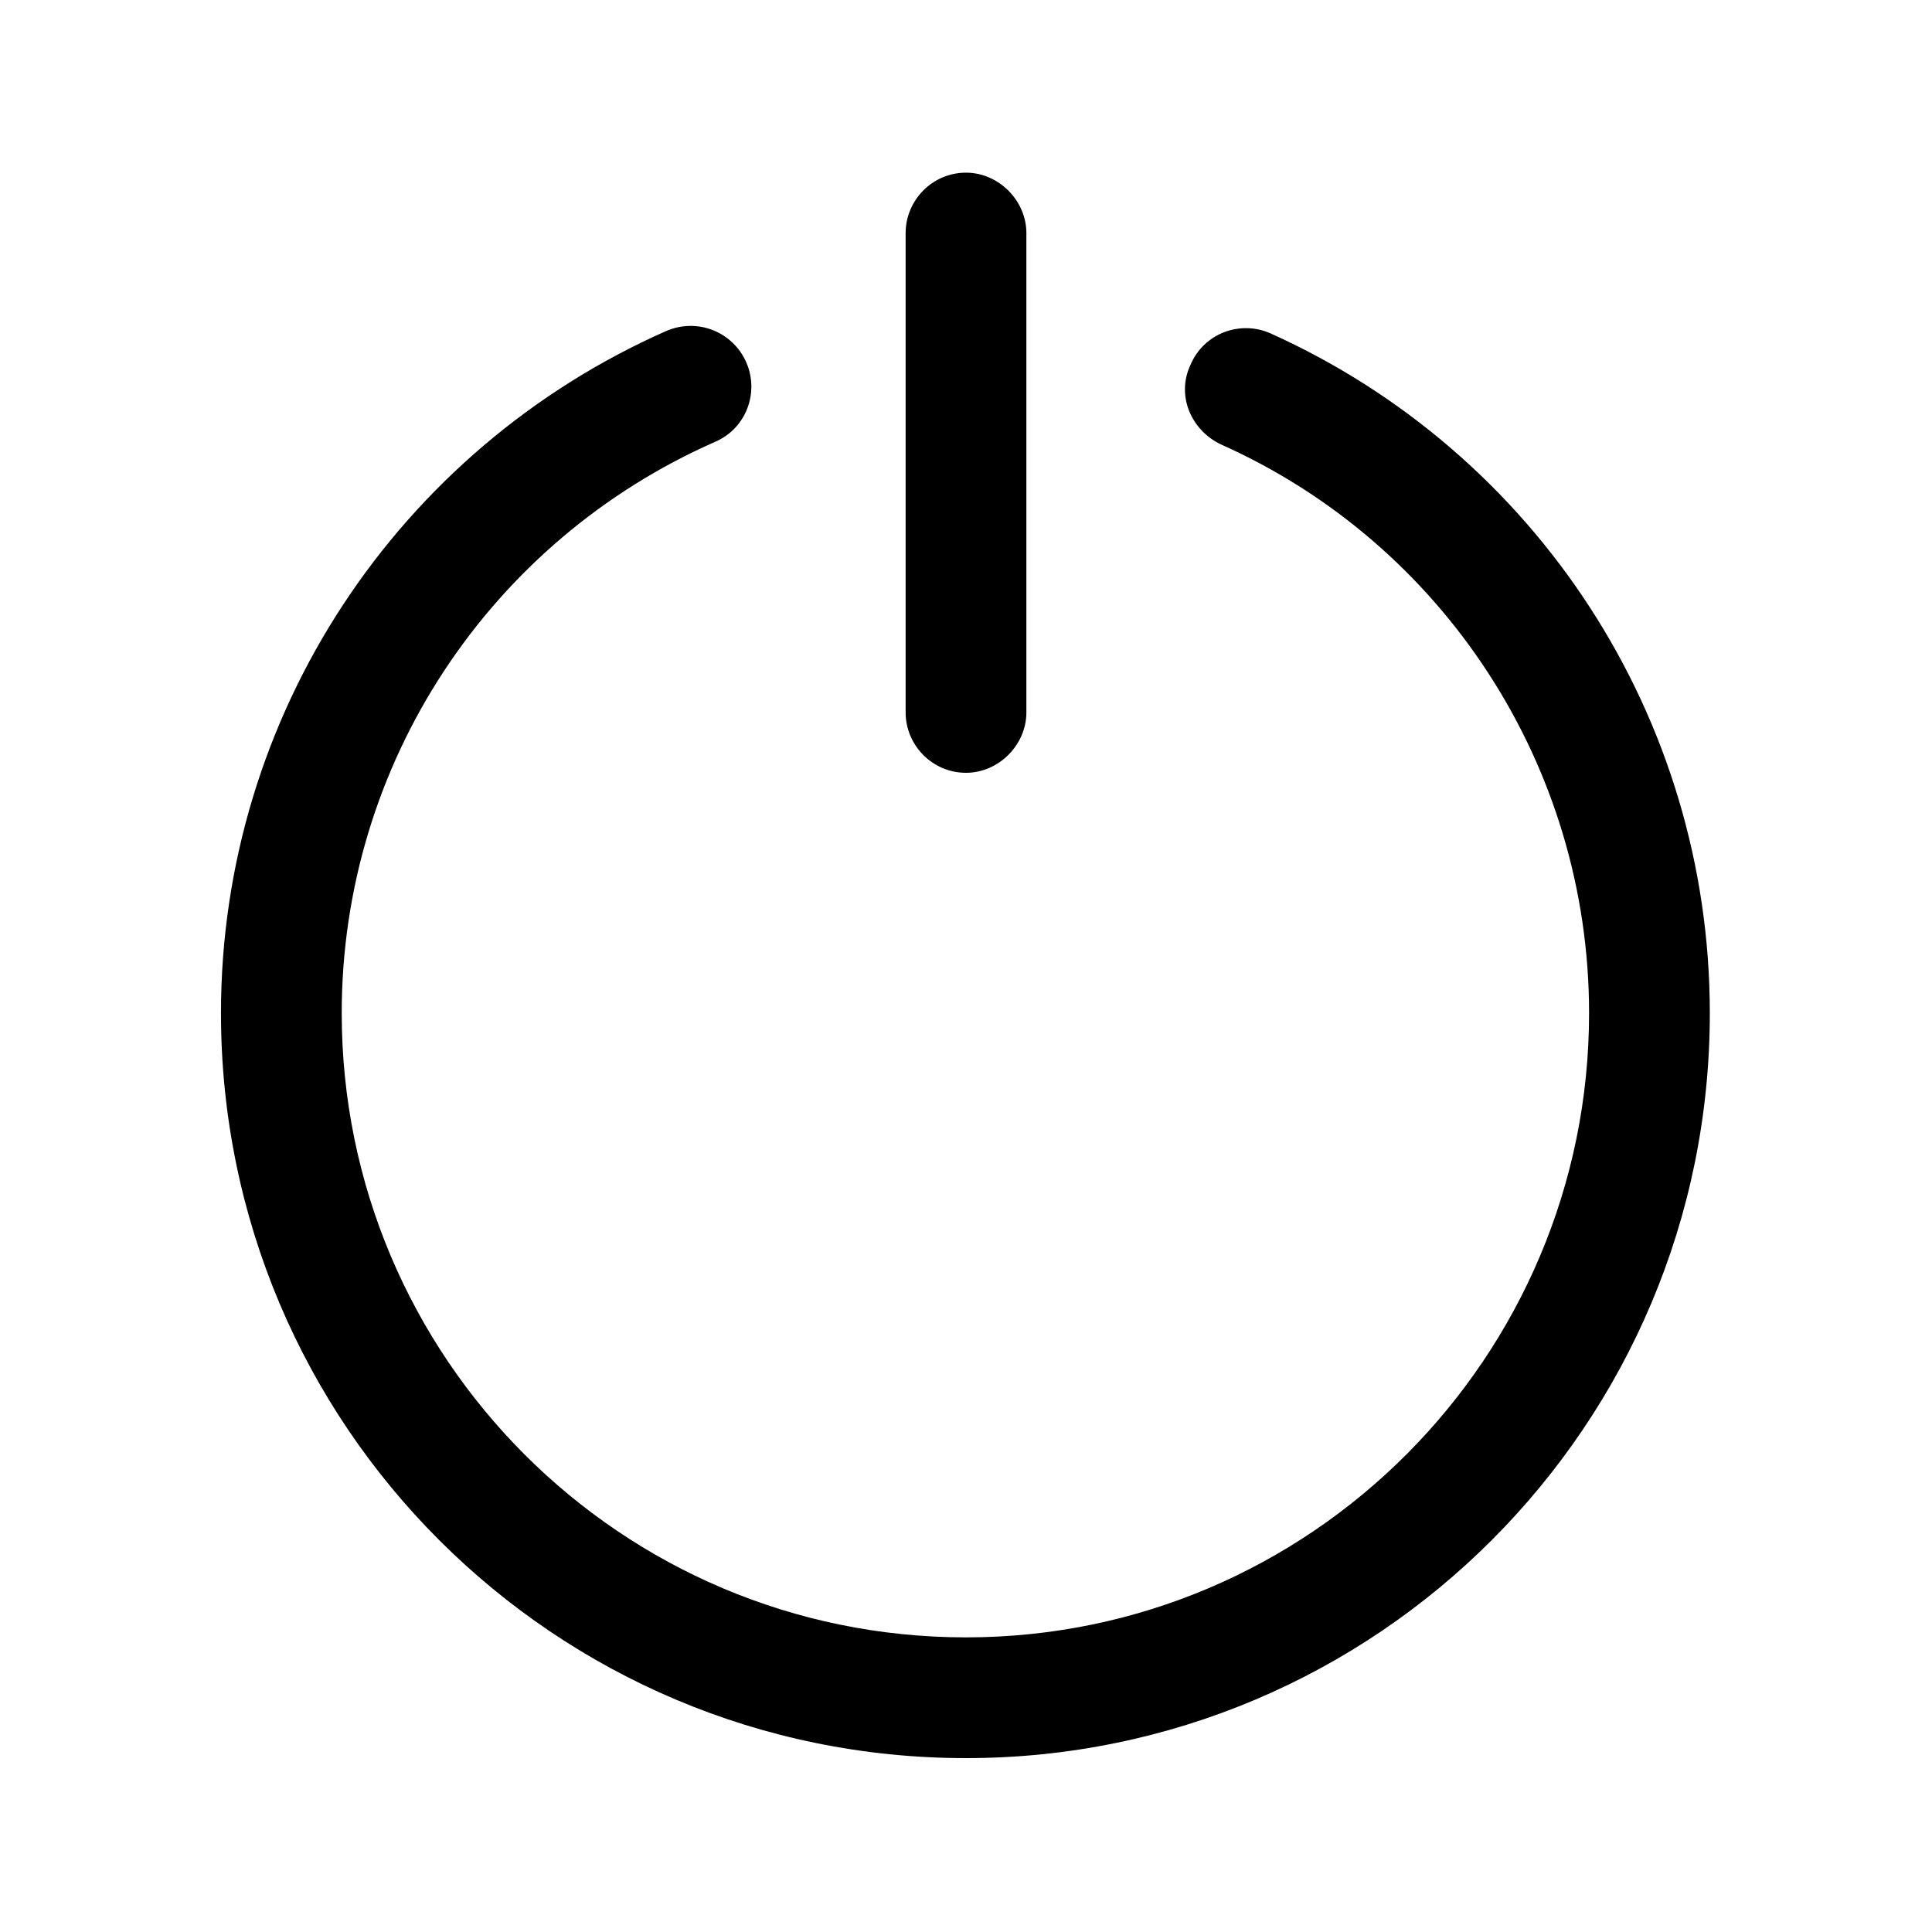 <svg width="16" height="16" viewBox="0 0 16 16" fill="none" xmlns="http://www.w3.org/2000/svg" xmlns:xlink="http://www.w3.org/1999/xlink">
	<desc>
			Created with Pixso.
	</desc>
	<defs>
		<clipPath id="clip2_210">
			<rect id="70#关机-shutdown" width="16" height="16" fill="white" fill-opacity="0"/>
		</clipPath>
	</defs>
	<g clip-path="url(#clip2_210)">
		<path id="形状结合" d="M6.18 3C6.29 3.25 6.18 3.55 5.92 3.66C4.06 4.48 2.83 6.32 2.83 8.39C2.83 11.24 5.14 13.56 8 13.56C10.85 13.56 13.16 11.24 13.16 8.39C13.16 6.34 11.95 4.5 10.11 3.68C9.86 3.56 9.74 3.27 9.86 3.02C9.97 2.76 10.27 2.65 10.52 2.76C12.72 3.75 14.16 5.94 14.16 8.39C14.16 11.8 11.4 14.56 8 14.56C4.59 14.56 1.83 11.8 1.83 8.39C1.83 5.92 3.3 3.72 5.52 2.74C5.78 2.63 6.07 2.75 6.18 3ZM8 1.43C8.27 1.43 8.5 1.66 8.5 1.93L8.5 5.9C8.5 6.17 8.27 6.4 8 6.4C7.72 6.4 7.5 6.17 7.5 5.9L7.5 1.93C7.5 1.66 7.72 1.43 8 1.43Z" fill="currentColor" fill-opacity="1" fill-rule="nonzero"/>
	</g>
</svg>

